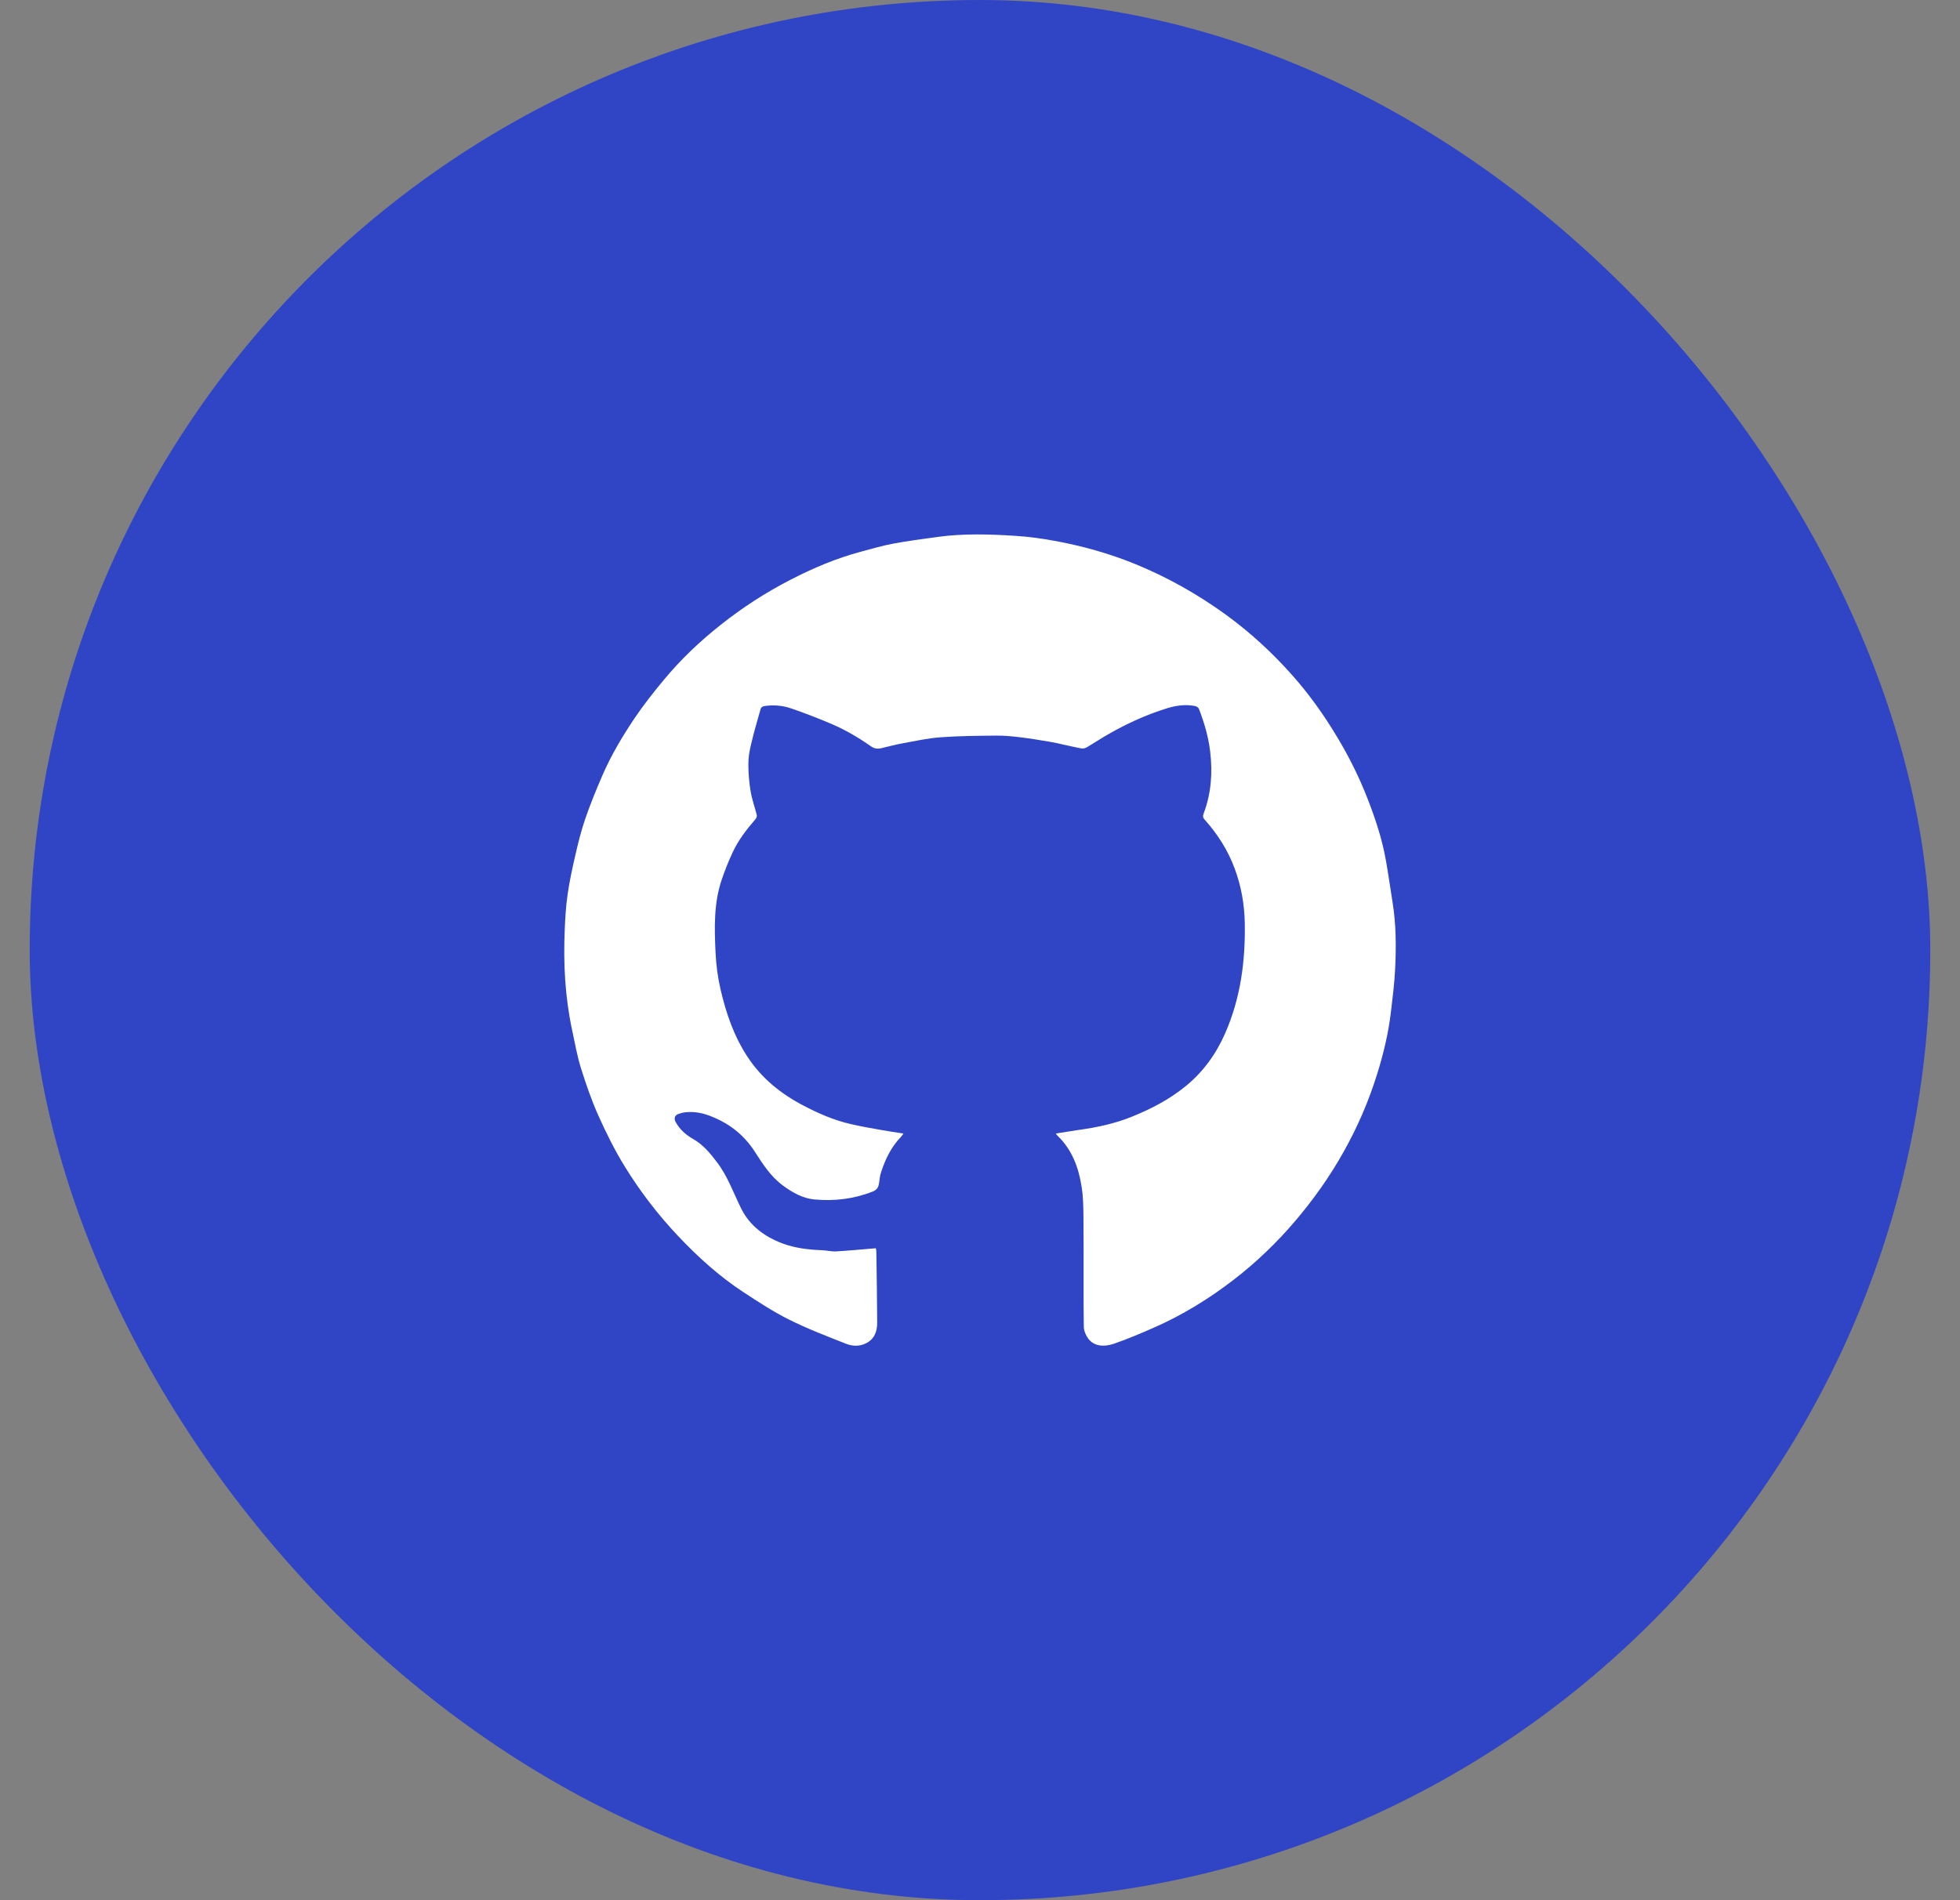 <svg width="33" height="32" viewBox="0 0 33 32" fill="none" xmlns="http://www.w3.org/2000/svg">
<rect x="0" y="0" width="33" height="32" fill="#808080" stroke="none"/>
<rect x="0.5" width="32" height="32" rx="16" fill="#2F45C6"/>
<g clip-path="url(#clip0_180_28905)">
<path d="M17.777 19.089C17.913 19.068 18.039 19.046 18.165 19.028C18.471 18.986 18.773 18.921 19.059 18.805C19.38 18.675 19.684 18.517 19.955 18.298C20.254 18.056 20.472 17.755 20.626 17.405C20.887 16.812 20.969 16.189 20.958 15.548C20.953 15.228 20.897 14.918 20.786 14.621C20.673 14.318 20.501 14.047 20.284 13.805C20.255 13.772 20.247 13.747 20.266 13.698C20.394 13.36 20.418 13.008 20.375 12.654C20.346 12.408 20.275 12.169 20.186 11.937C20.178 11.916 20.148 11.896 20.125 11.891C19.965 11.858 19.805 11.88 19.654 11.926C19.279 12.042 18.925 12.207 18.588 12.407C18.491 12.464 18.398 12.527 18.302 12.583C18.276 12.598 18.24 12.61 18.211 12.604C18.111 12.587 18.012 12.562 17.912 12.541C17.835 12.524 17.759 12.506 17.682 12.493C17.52 12.466 17.357 12.438 17.193 12.418C17.056 12.401 16.918 12.387 16.78 12.388C16.466 12.391 16.151 12.393 15.838 12.416C15.624 12.431 15.412 12.479 15.2 12.517C15.077 12.539 14.956 12.573 14.834 12.601C14.775 12.614 14.721 12.608 14.668 12.571C14.451 12.418 14.221 12.284 13.975 12.181C13.759 12.09 13.54 12.005 13.318 11.929C13.172 11.879 13.016 11.867 12.861 11.892C12.841 11.895 12.813 11.916 12.808 11.934C12.751 12.133 12.693 12.332 12.646 12.533C12.619 12.643 12.599 12.758 12.6 12.871C12.6 13.024 12.613 13.18 12.639 13.331C12.661 13.465 12.71 13.595 12.742 13.728C12.748 13.749 12.732 13.781 12.716 13.8C12.569 13.969 12.432 14.147 12.337 14.351C12.267 14.5 12.206 14.653 12.153 14.809C12.015 15.212 12.028 15.632 12.048 16.049C12.058 16.254 12.085 16.462 12.132 16.663C12.225 17.066 12.359 17.455 12.59 17.804C12.825 18.159 13.144 18.417 13.517 18.613C13.773 18.748 14.037 18.864 14.32 18.929C14.486 18.968 14.654 18.997 14.822 19.027C14.948 19.05 15.075 19.068 15.211 19.089C15.196 19.11 15.185 19.129 15.17 19.145C15.006 19.312 14.909 19.517 14.836 19.735C14.815 19.796 14.809 19.863 14.8 19.927C14.79 19.994 14.764 20.038 14.696 20.065C14.38 20.191 14.052 20.23 13.718 20.2C13.518 20.183 13.344 20.084 13.182 19.965C12.976 19.813 12.843 19.604 12.708 19.394C12.518 19.098 12.251 18.898 11.921 18.78C11.798 18.736 11.672 18.718 11.543 18.731C11.5 18.735 11.456 18.747 11.415 18.762C11.357 18.786 11.345 18.84 11.376 18.896C11.445 19.021 11.549 19.113 11.671 19.182C11.838 19.277 11.956 19.42 12.07 19.57C12.251 19.807 12.348 20.087 12.478 20.35C12.623 20.642 12.87 20.824 13.169 20.938C13.385 21.019 13.611 21.046 13.84 21.054C13.919 21.057 13.998 21.078 14.076 21.074C14.297 21.061 14.517 21.04 14.746 21.021C14.748 21.034 14.755 21.058 14.755 21.082C14.761 21.479 14.767 21.875 14.769 22.271C14.77 22.419 14.725 22.549 14.582 22.621C14.474 22.677 14.353 22.672 14.248 22.631C13.924 22.503 13.597 22.378 13.286 22.223C13.019 22.09 12.767 21.924 12.516 21.76C12.109 21.493 11.75 21.168 11.416 20.814C11.077 20.455 10.778 20.065 10.52 19.646C10.352 19.374 10.208 19.084 10.077 18.792C9.96 18.531 9.866 18.259 9.781 17.987C9.716 17.776 9.677 17.556 9.631 17.339C9.513 16.786 9.484 16.226 9.508 15.662C9.516 15.461 9.528 15.259 9.557 15.06C9.589 14.837 9.637 14.617 9.688 14.397C9.735 14.192 9.785 13.987 9.854 13.789C9.938 13.543 10.037 13.302 10.14 13.064C10.287 12.723 10.476 12.405 10.682 12.098C10.834 11.873 11.003 11.658 11.177 11.449C11.462 11.105 11.785 10.798 12.136 10.521C12.503 10.23 12.895 9.976 13.312 9.762C13.69 9.568 14.08 9.401 14.491 9.292C14.67 9.244 14.848 9.191 15.029 9.157C15.28 9.11 15.534 9.076 15.787 9.042C16.223 8.982 16.662 8.996 17.099 9.024C17.317 9.038 17.536 9.068 17.751 9.107C18.216 9.192 18.669 9.318 19.107 9.496C19.653 9.719 20.163 10.006 20.64 10.352C21.048 10.649 21.417 10.988 21.751 11.364C22.04 11.688 22.291 12.04 22.514 12.413C22.713 12.744 22.885 13.089 23.025 13.449C23.157 13.787 23.271 14.131 23.334 14.489C23.376 14.724 23.408 14.959 23.446 15.194C23.506 15.564 23.508 15.936 23.49 16.308C23.479 16.552 23.447 16.797 23.419 17.04C23.376 17.403 23.291 17.757 23.181 18.105C23.041 18.554 22.854 18.983 22.624 19.394C22.391 19.811 22.116 20.199 21.807 20.562C21.499 20.924 21.158 21.252 20.781 21.544C20.36 21.869 19.91 22.147 19.423 22.36C19.202 22.457 18.979 22.552 18.752 22.63C18.593 22.684 18.396 22.685 18.296 22.501C18.271 22.456 18.25 22.404 18.248 22.354C18.243 22.103 18.244 21.852 18.244 21.601C18.243 21.237 18.246 20.874 18.242 20.51C18.24 20.337 18.239 20.162 18.212 19.992C18.162 19.665 18.051 19.361 17.804 19.125C17.796 19.117 17.79 19.107 17.776 19.09L17.777 19.089Z" fill="white"/>
</g>
<defs>
<clipPath id="clip0_180_28905">
<rect width="16" height="16" fill="white" transform="translate(8.5 8)"/>
</clipPath>
</defs>
</svg>
